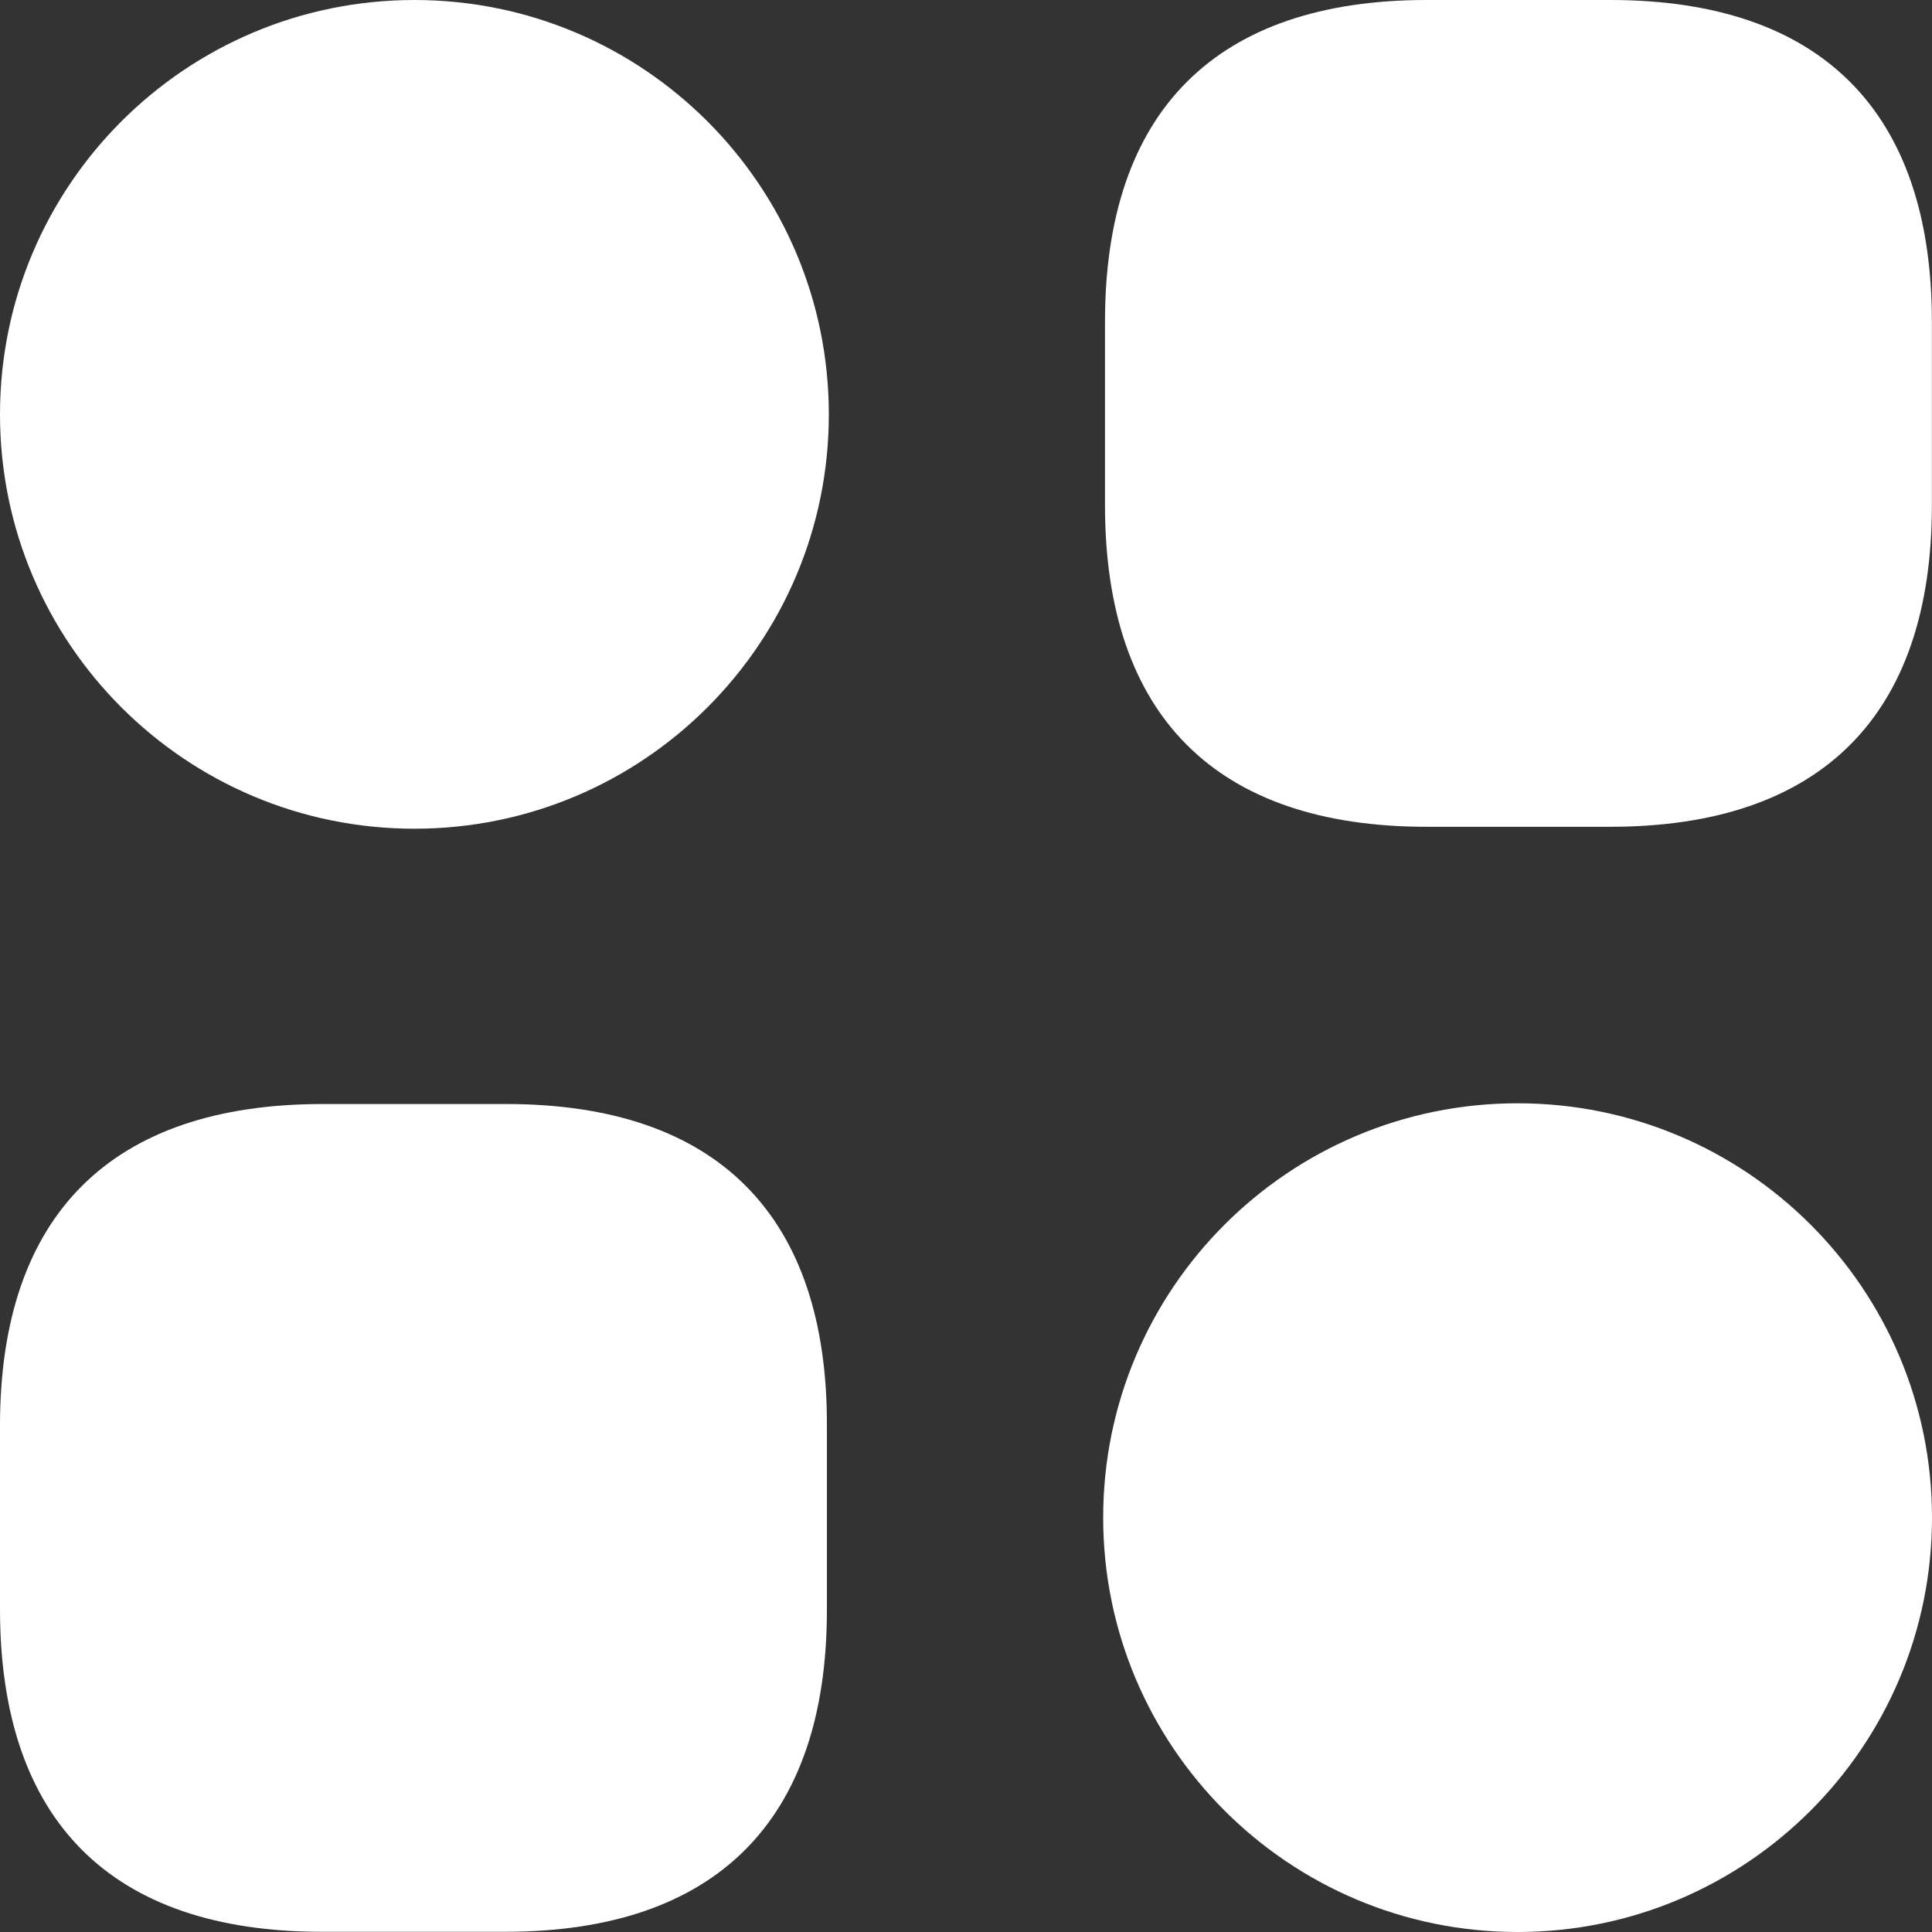 <svg width="18" height="18" viewBox="0 0 18 18" fill="none" xmlns="http://www.w3.org/2000/svg">
<rect x="0" y="0" width="18" height="18" fill="#333333" stroke="none"/>
<path d="M15.002 0H13.292C11.33 0 10.295 1.035 10.295 2.997V4.707C10.295 6.668 11.33 7.703 13.292 7.703H15.002C16.964 7.703 17.999 6.668 17.999 4.707V2.997C17.999 1.035 16.964 0 15.002 0Z" fill="white"/>
<path d="M4.716 10.286H3.006C1.035 10.286 0 11.321 0 13.283V14.992C0 16.963 1.035 17.998 2.997 17.998H4.707C6.669 17.998 7.704 16.963 7.704 15.001V13.291C7.713 11.321 6.678 10.286 4.716 10.286Z" fill="white"/>
<path d="M3.861 7.721C5.993 7.721 7.722 5.993 7.722 3.861C7.722 1.728 5.993 0 3.861 0C1.729 0 0 1.728 0 3.861C0 5.993 1.729 7.721 3.861 7.721Z" fill="white"/>
<path d="M14.139 18C16.271 18 18 16.271 18 14.139C18 12.007 16.271 10.279 14.139 10.279C12.007 10.279 10.278 12.007 10.278 14.139C10.278 16.271 12.007 18 14.139 18Z" fill="white"/>
</svg>
